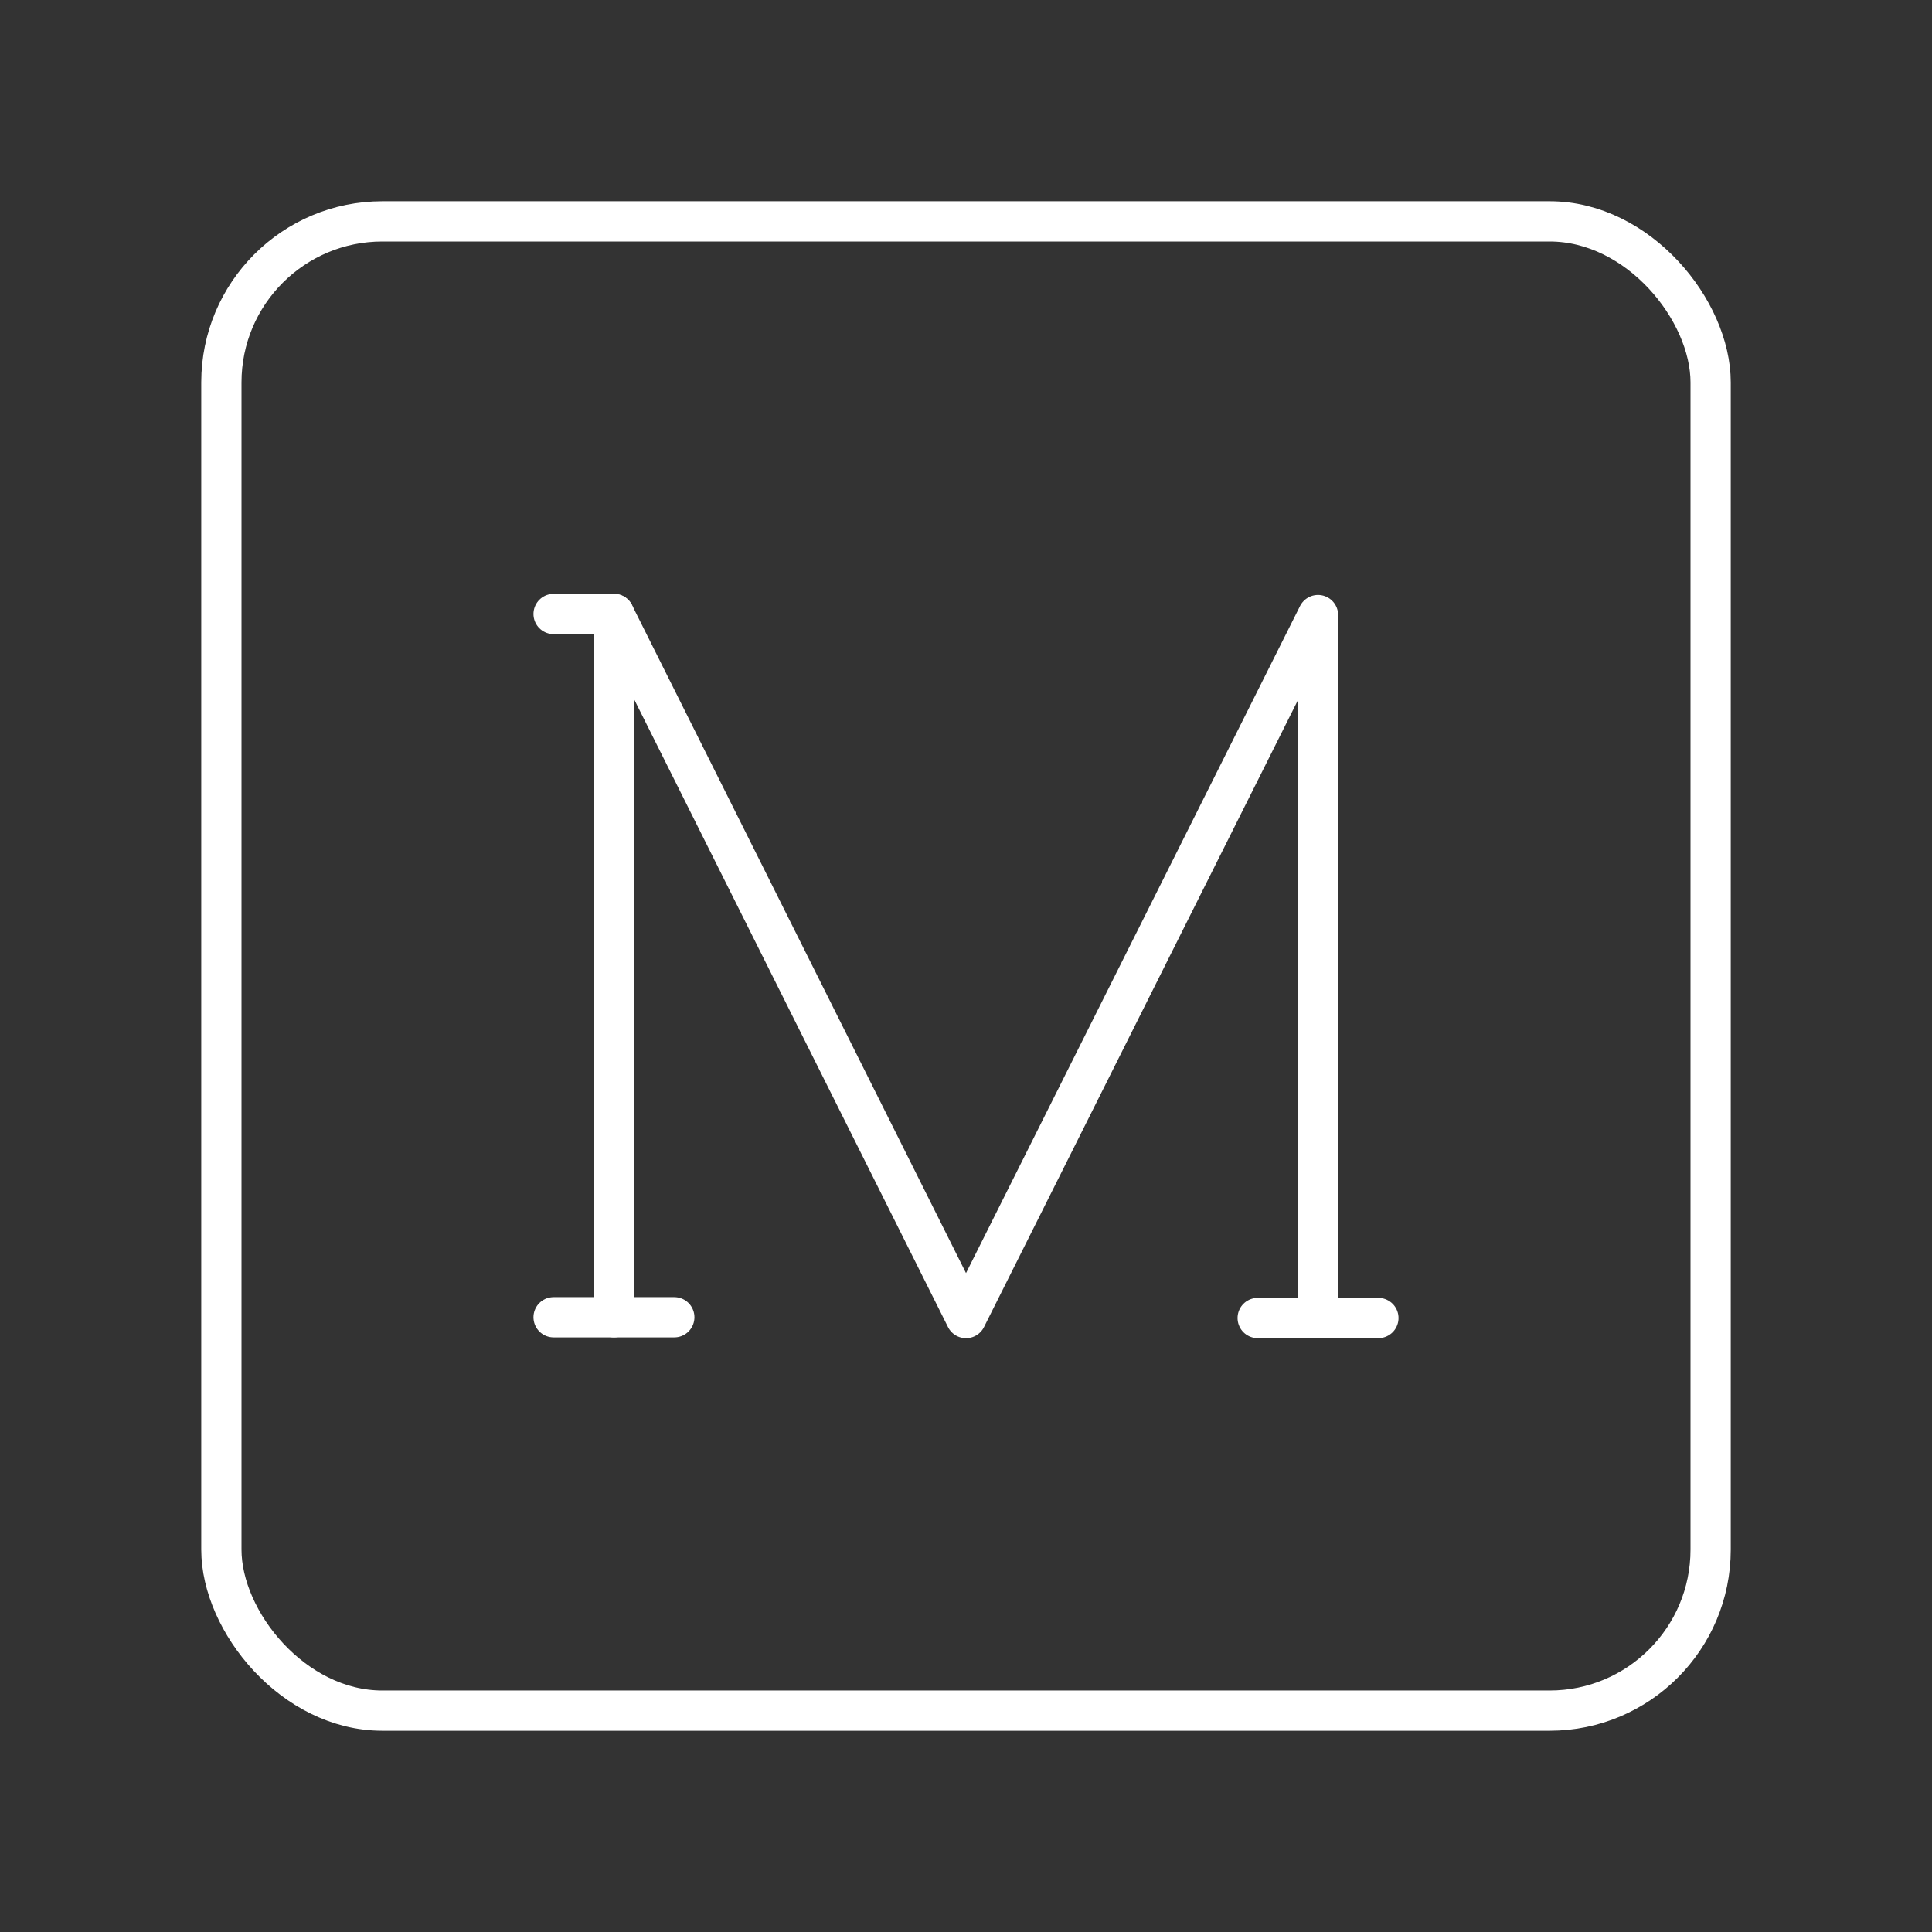 <?xml version="1.0" encoding="UTF-8"?><svg id="a" xmlns="http://www.w3.org/2000/svg" viewBox="0 0 48 48"><rect x="0" y="0" width="48" height="48" fill="#333333" stroke="none"/><defs><style>.b{fill:none;stroke:#fff;stroke-linecap:round;stroke-linejoin:round;}</style></defs><rect class="b" x="5.5" y="5.5" width="37" height="37" rx="4" ry="4"/><path class="b" d="M15.254,32.727V15.254l8.746,17.493,8.746-17.466v17.466"/><path class="b" d="M15.254,15.254h-1.5"/><path class="b" d="M16.753,32.727h-2.999"/><path class="b" d="M34.246,32.746h-2.999"/></svg>